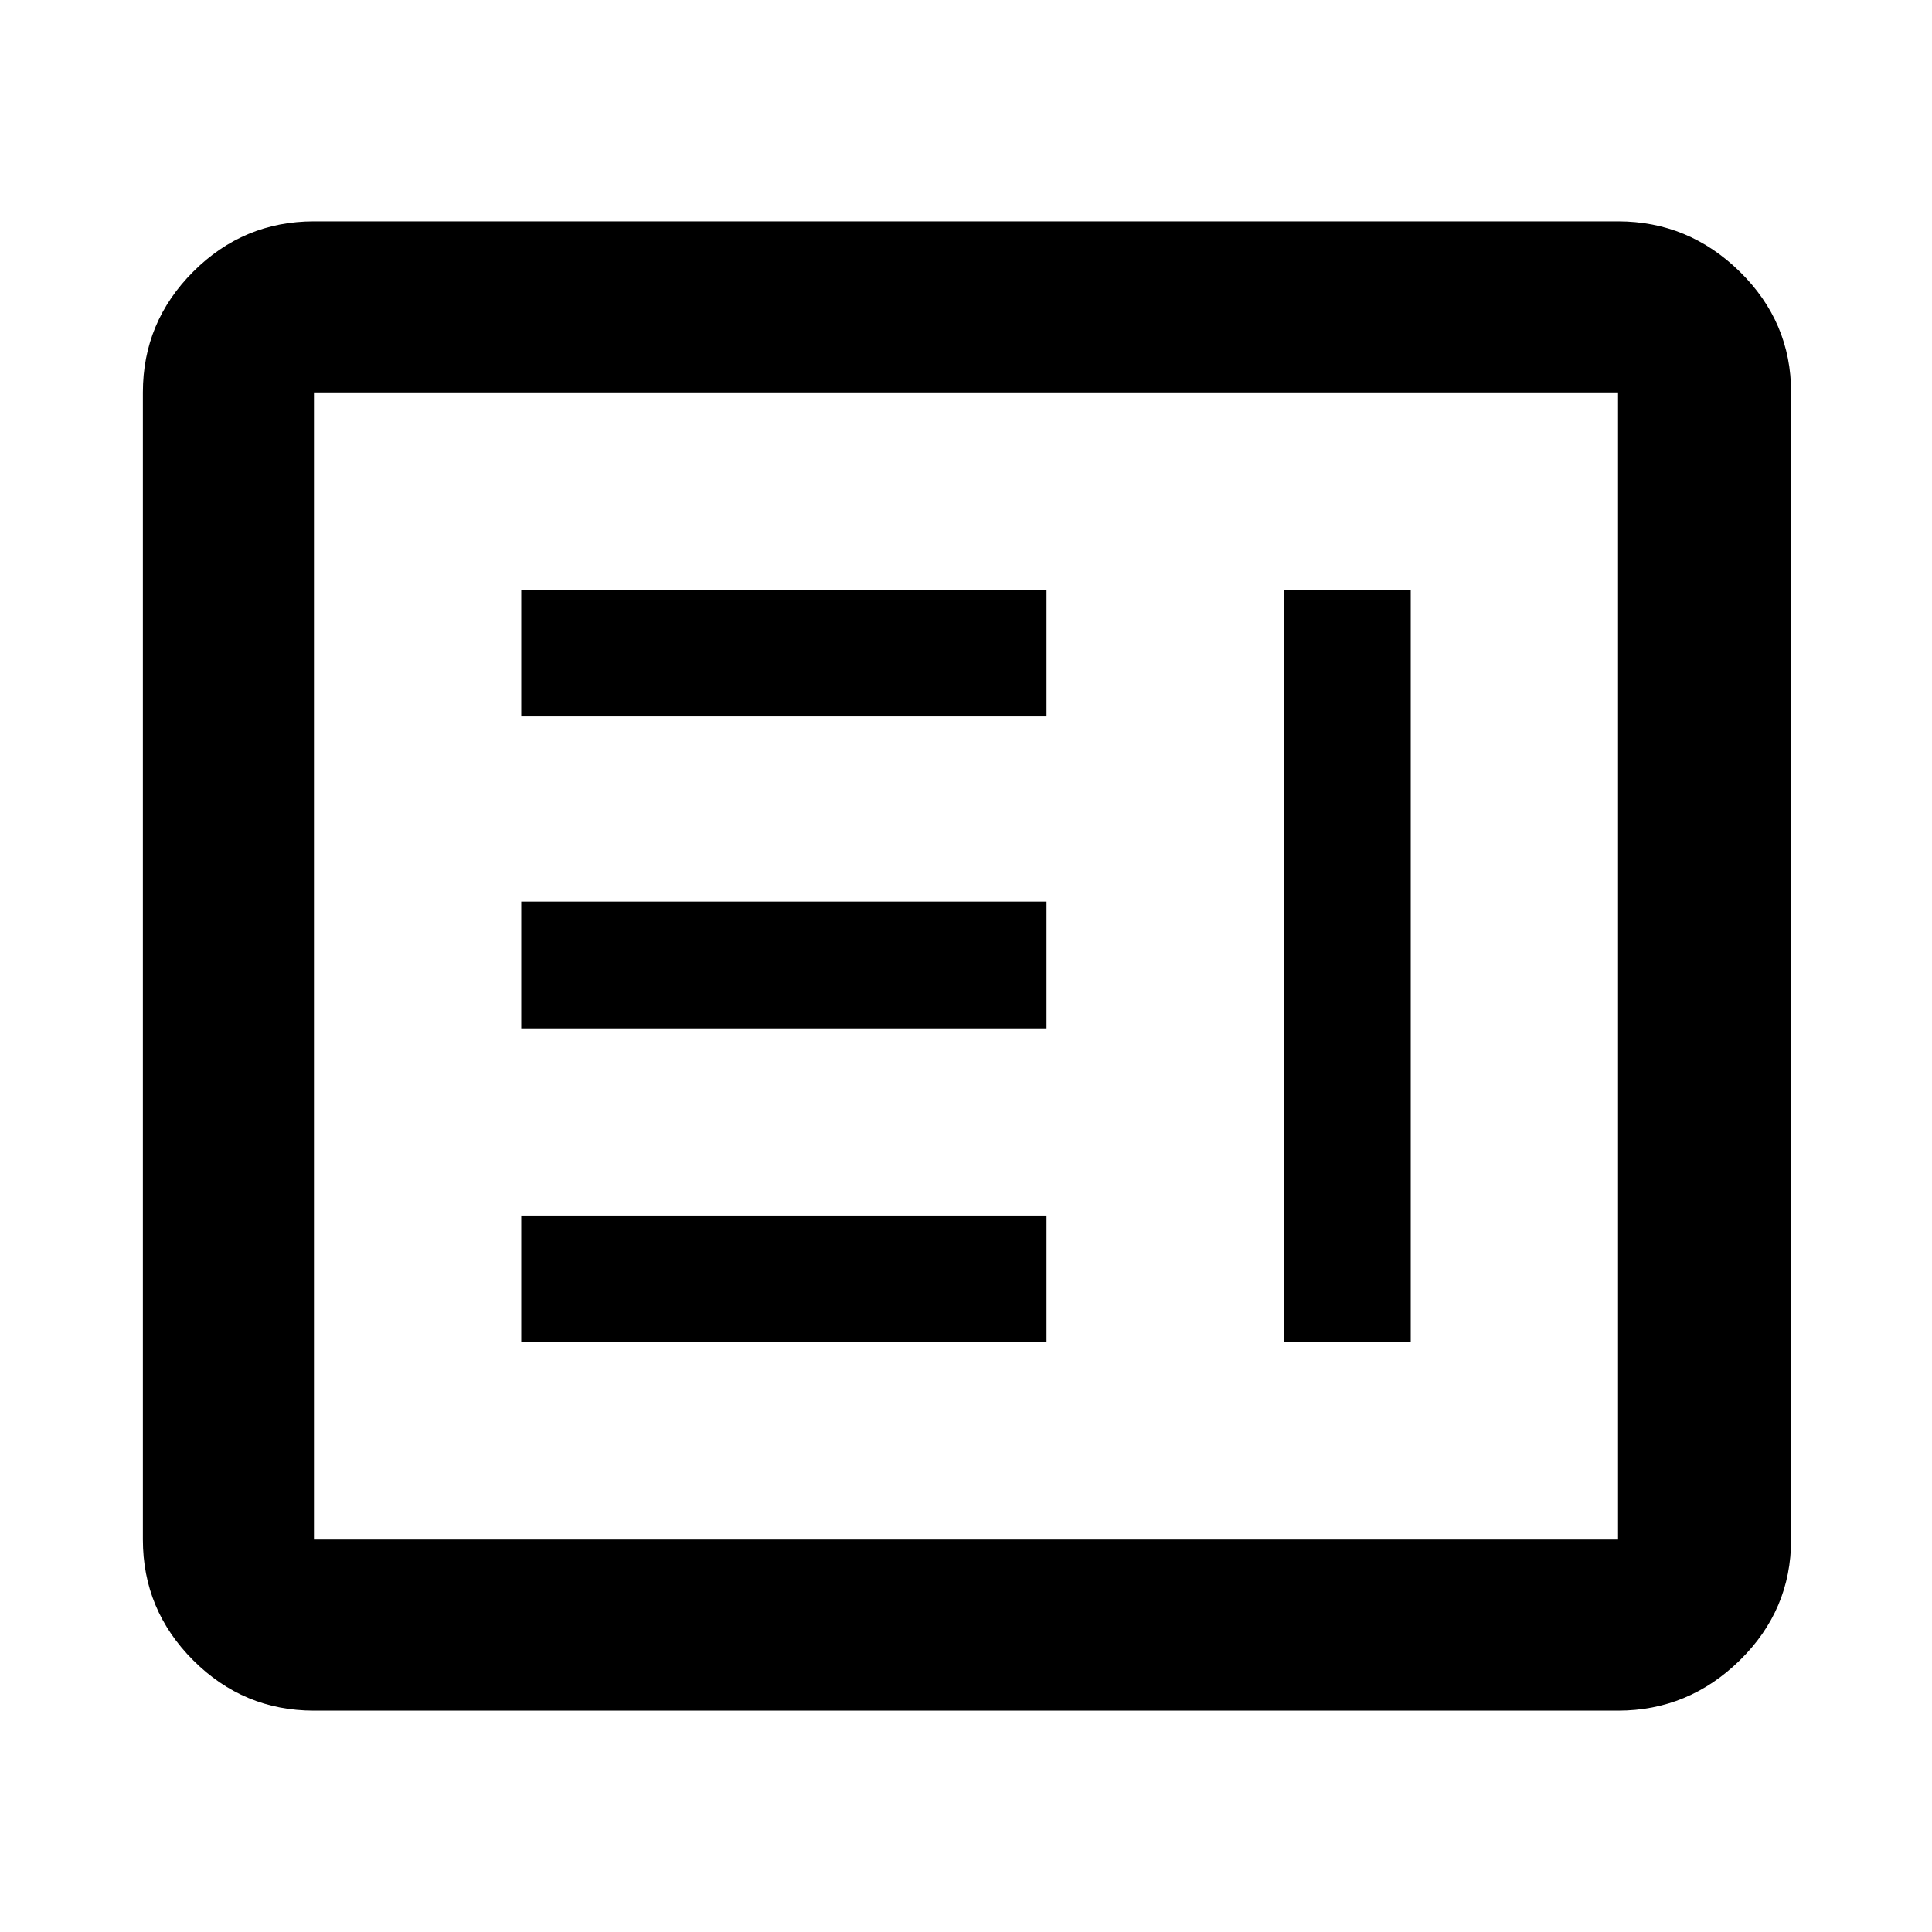 <svg xmlns="http://www.w3.org/2000/svg" height="40" width="40"><path d="M6.5 35.417Q5.042 35.417 4 34.375Q2.958 33.333 2.958 31.875V8.125Q2.958 6.667 4 5.625Q5.042 4.583 6.5 4.583H33.5Q34.958 4.583 36.021 5.625Q37.083 6.667 37.083 8.125V31.875Q37.083 33.333 36.021 34.375Q34.958 35.417 33.5 35.417ZM6.5 31.875H33.5Q33.5 31.875 33.5 31.875Q33.5 31.875 33.5 31.875V8.125Q33.5 8.125 33.5 8.125Q33.5 8.125 33.5 8.125H6.5Q6.5 8.125 6.5 8.125Q6.5 8.125 6.5 8.125V31.875Q6.5 31.875 6.5 31.875Q6.5 31.875 6.5 31.875ZM10.792 14.833V12.208H21.667V14.833ZM10.792 21.292V18.667H21.667V21.292ZM10.792 27.792V25.167H21.667V27.792ZM26.583 27.792V12.208H29.208V27.792Z"/></svg>